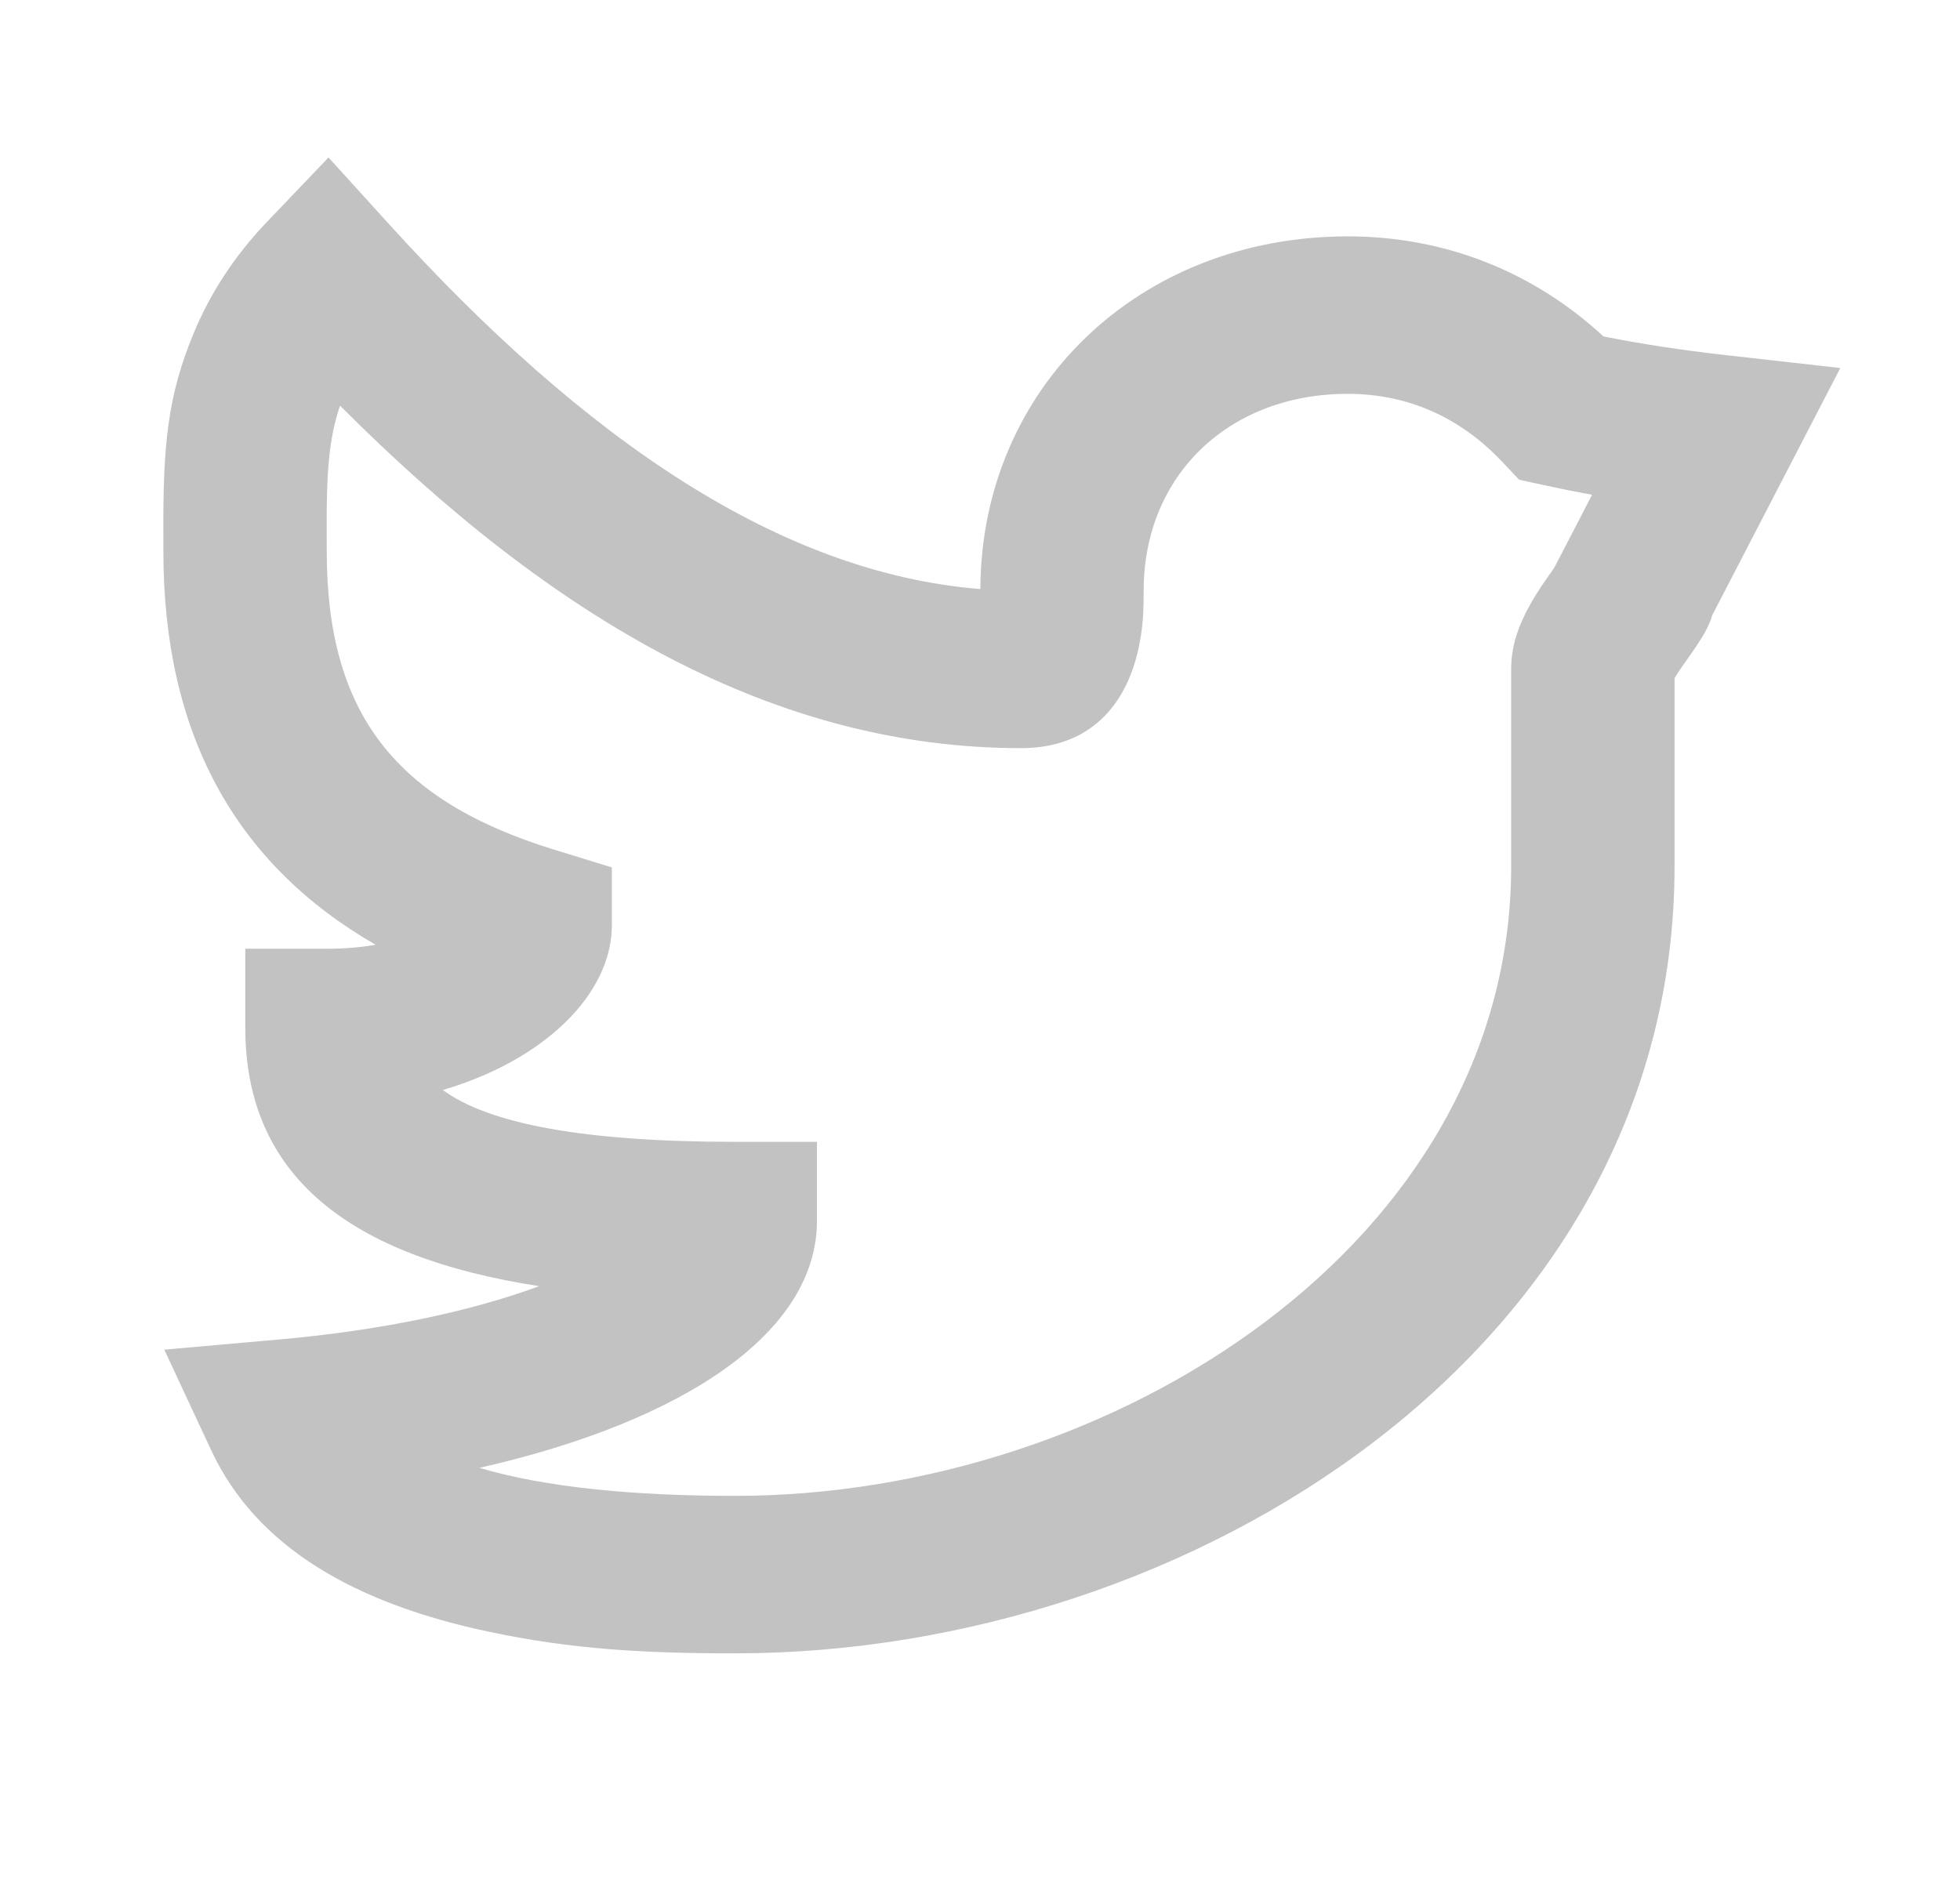 <svg width="28" height="27" viewBox="0 0 28 27" fill="none" xmlns="http://www.w3.org/2000/svg">
<path fill-rule="evenodd" clip-rule="evenodd" d="M24.639 5.072L26.29 5.258L25.548 6.691C25.186 7.391 24.824 8.09 24.461 8.789C24.418 8.937 24.343 9.067 24.231 9.236C24.184 9.307 24.025 9.531 24.017 9.542C23.975 9.603 23.944 9.651 23.922 9.69V12.377C23.922 19.253 17.021 23.622 10.504 23.622C9.17 23.622 8.157 23.561 6.997 23.316C5.088 22.915 3.667 22.116 3.017 20.72L2.347 19.283L3.974 19.139C5.446 19.009 6.722 18.738 7.702 18.376C5.011 17.959 3.504 16.82 3.504 14.68V13.555H4.671C4.927 13.555 5.158 13.535 5.365 13.498C3.346 12.334 2.334 10.467 2.334 7.877C2.334 7.766 2.334 7.766 2.334 7.648C2.326 6.343 2.399 5.645 2.769 4.755C3.007 4.184 3.35 3.656 3.812 3.172L4.693 2.25L5.549 3.193C8.369 6.302 11.158 8.188 14.005 8.416C14.017 5.547 16.265 3.377 19.255 3.377C20.649 3.377 21.913 3.887 22.907 4.807C23.45 4.915 24.028 5.003 24.639 5.072ZM22.06 6.932L21.702 6.854L21.455 6.593C20.858 5.961 20.108 5.627 19.255 5.627C17.548 5.627 16.338 6.799 16.338 8.439C16.338 8.707 16.331 8.876 16.296 9.097C16.158 9.98 15.644 10.689 14.588 10.689C11.09 10.689 7.935 8.882 4.858 5.796C4.699 6.261 4.662 6.739 4.667 7.636C4.668 7.756 4.668 7.756 4.668 7.877C4.668 10.181 5.636 11.441 7.928 12.143L8.741 12.393V13.216C8.741 14.213 7.761 15.153 6.326 15.573C6.984 16.055 8.329 16.314 10.504 16.314H11.671V17.439C11.671 19.051 9.75 20.313 6.849 20.972C7.795 21.252 9.055 21.372 10.504 21.372C15.887 21.372 21.588 17.762 21.588 12.377V9.564C21.588 9.234 21.688 8.947 21.853 8.649C21.917 8.532 21.988 8.421 22.076 8.294C22.093 8.27 22.154 8.184 22.202 8.114L22.295 7.936C22.445 7.647 22.594 7.358 22.744 7.069C22.512 7.027 22.283 6.981 22.06 6.932Z" fill="#C2C2C2"/>
</svg>
